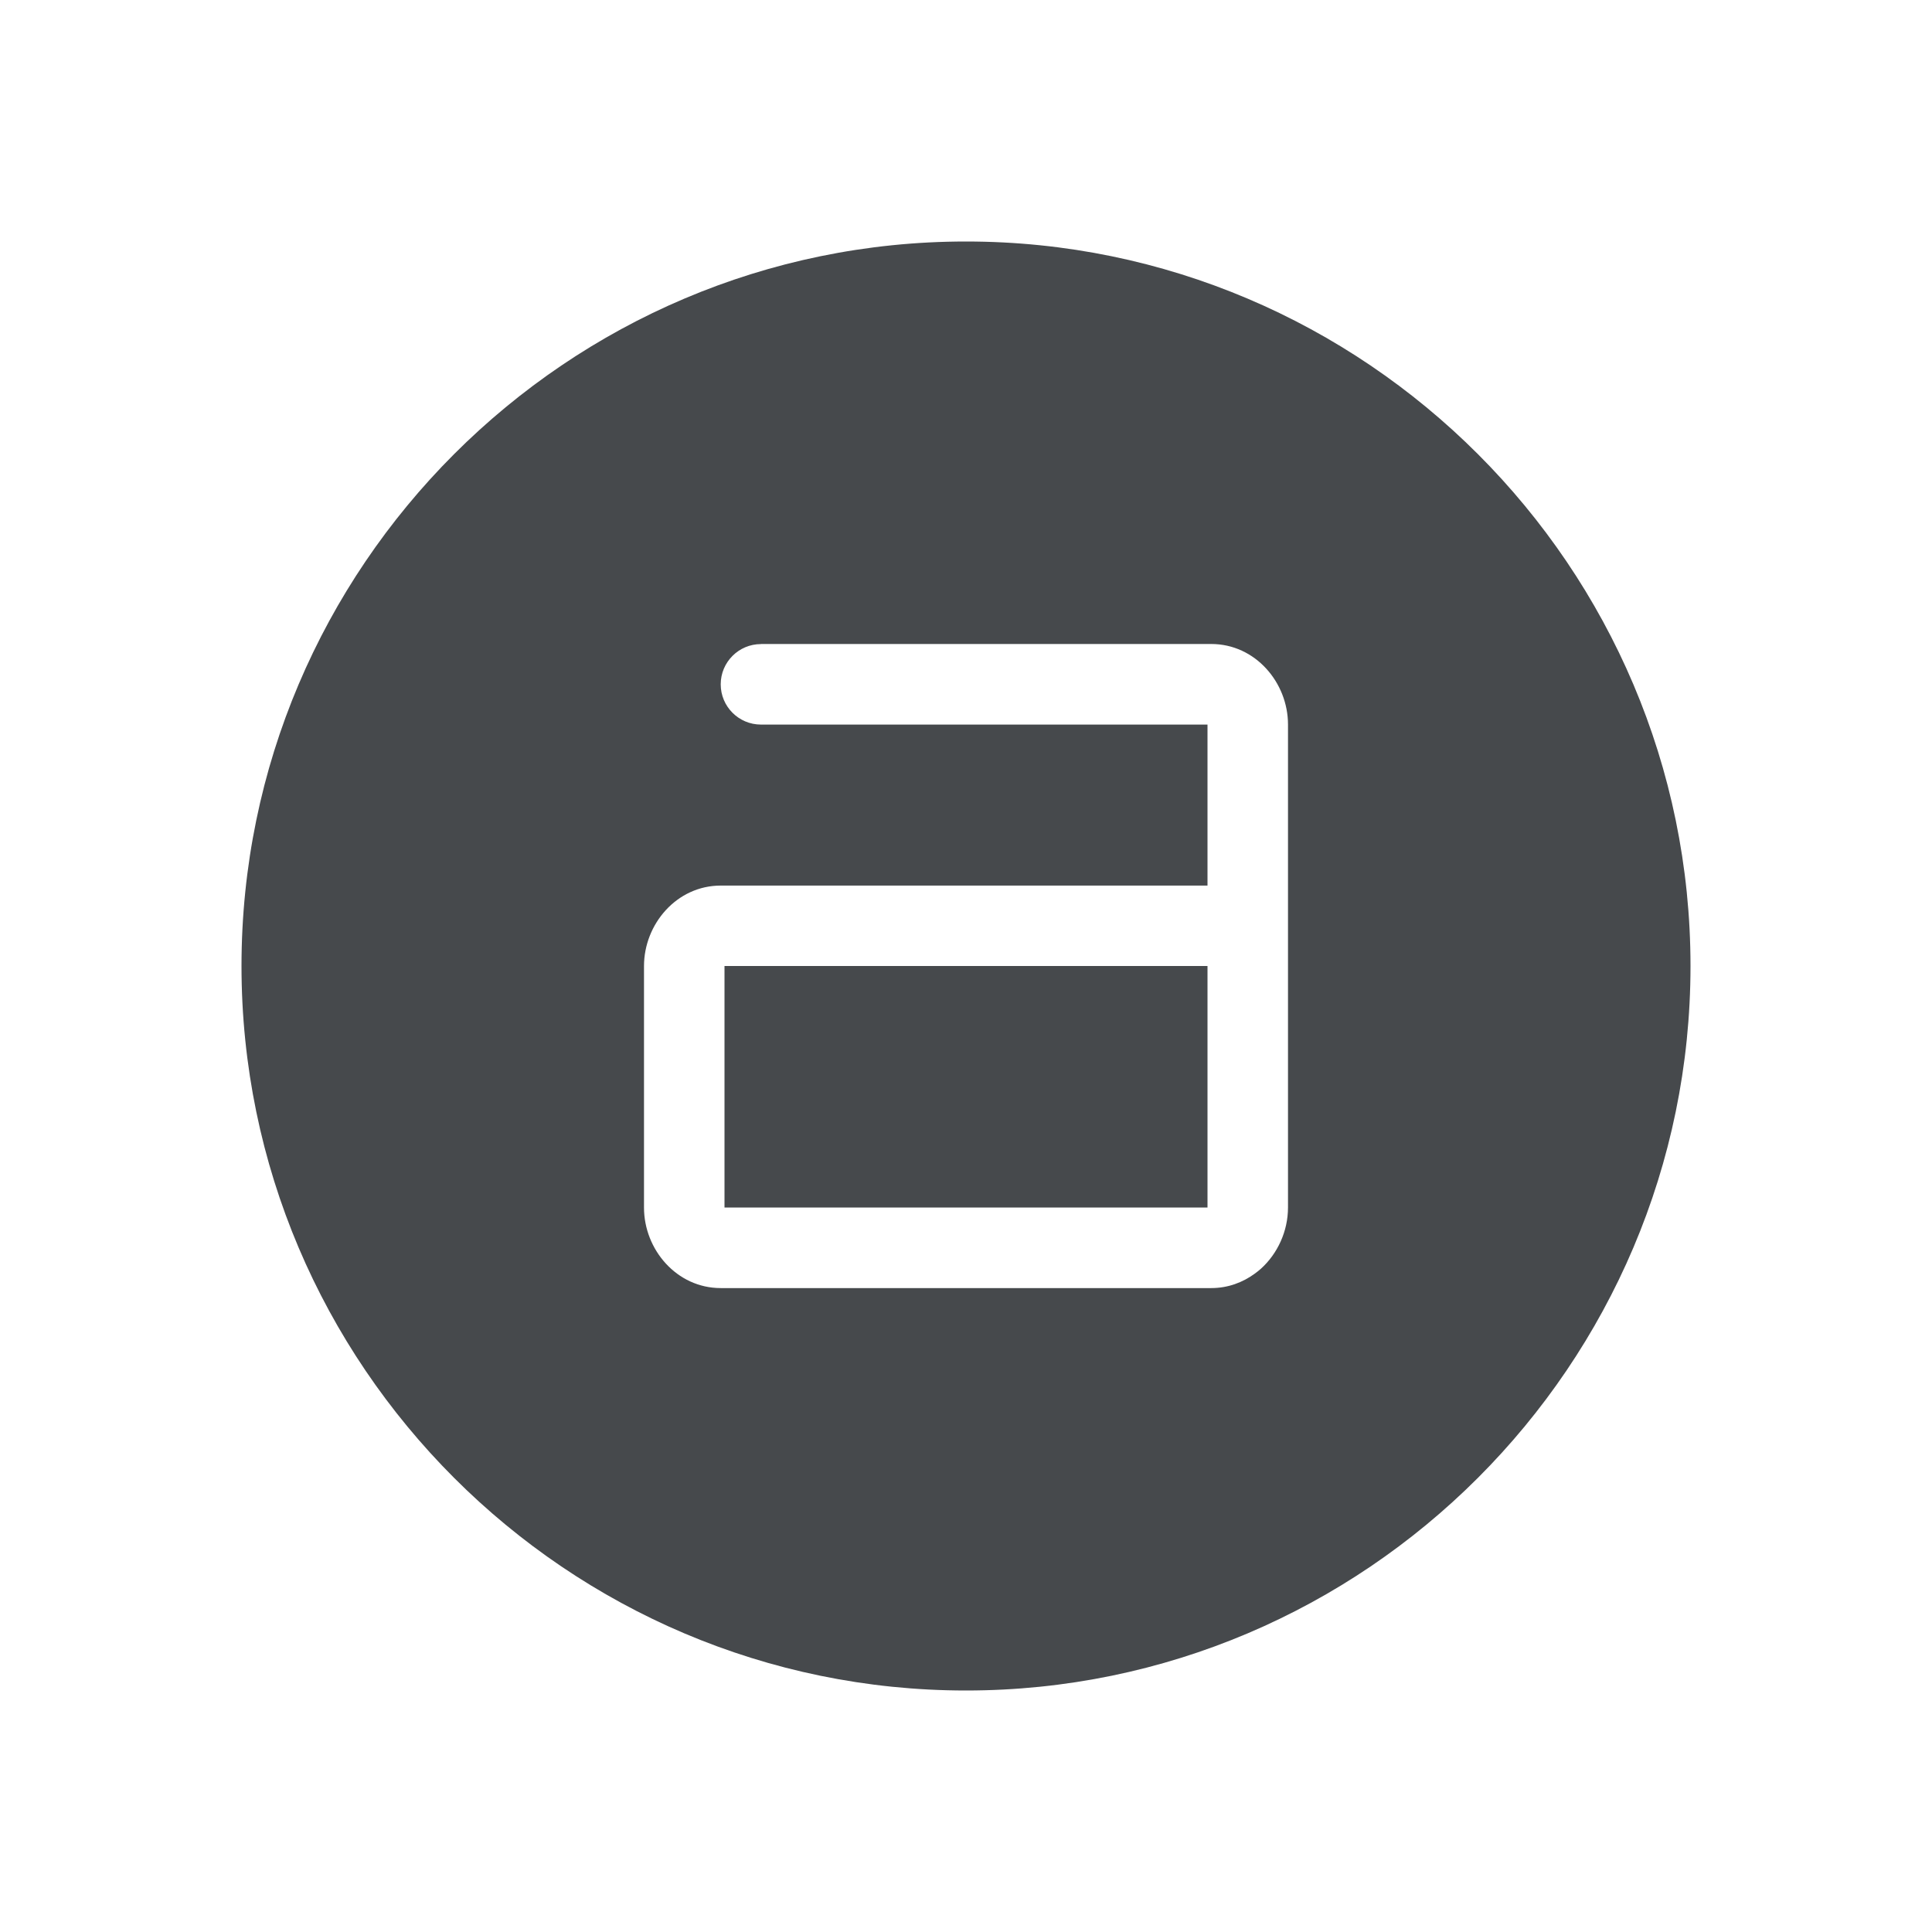 <?xml version="1.0" encoding="UTF-8"?>
<svg id="d" width="24" height="24" version="1.1" xmlns="http://www.w3.org/2000/svg" xmlns:cc="http://creativecommons.org/ns#" xmlns:dc="http://purl.org/dc/elements/1.1/" xmlns:rdf="http://www.w3.org/1999/02/22-rdf-syntax-ns#">
	<defs>
		<style id="current-color-scheme" type="text/css">.ColorScheme-Text {color:#090d11;}.ColorScheme-Background{color:#ffffff;}</style>
	</defs>
	<path id="c" class="ColorScheme-Text" d="m12 3c-4.957 0-9 4.043-9 9s4.043 9 9 9 9-4.043 9-9-4.043-9-9-9zm-2.547 5h5.594c0.547 0 0.953 0.479 0.953 1v6c0 0.293-0.128 0.573-0.338 0.762-0.023 0.021-0.049 0.04-0.074 0.059-0.151 0.111-0.336 0.18-0.541 0.18h-6.094c-0.547 0-0.953-0.479-0.953-1v-3c0-0.521 0.406-1 0.953-1h6.047v-2h-5.547c-0.276 0-0.5-0.224-0.5-0.5s0.224-0.5 0.5-0.5zm-0.453 4v3h6v-3z" style="fill-opacity:.75;fill:currentColor"/>
</svg>
